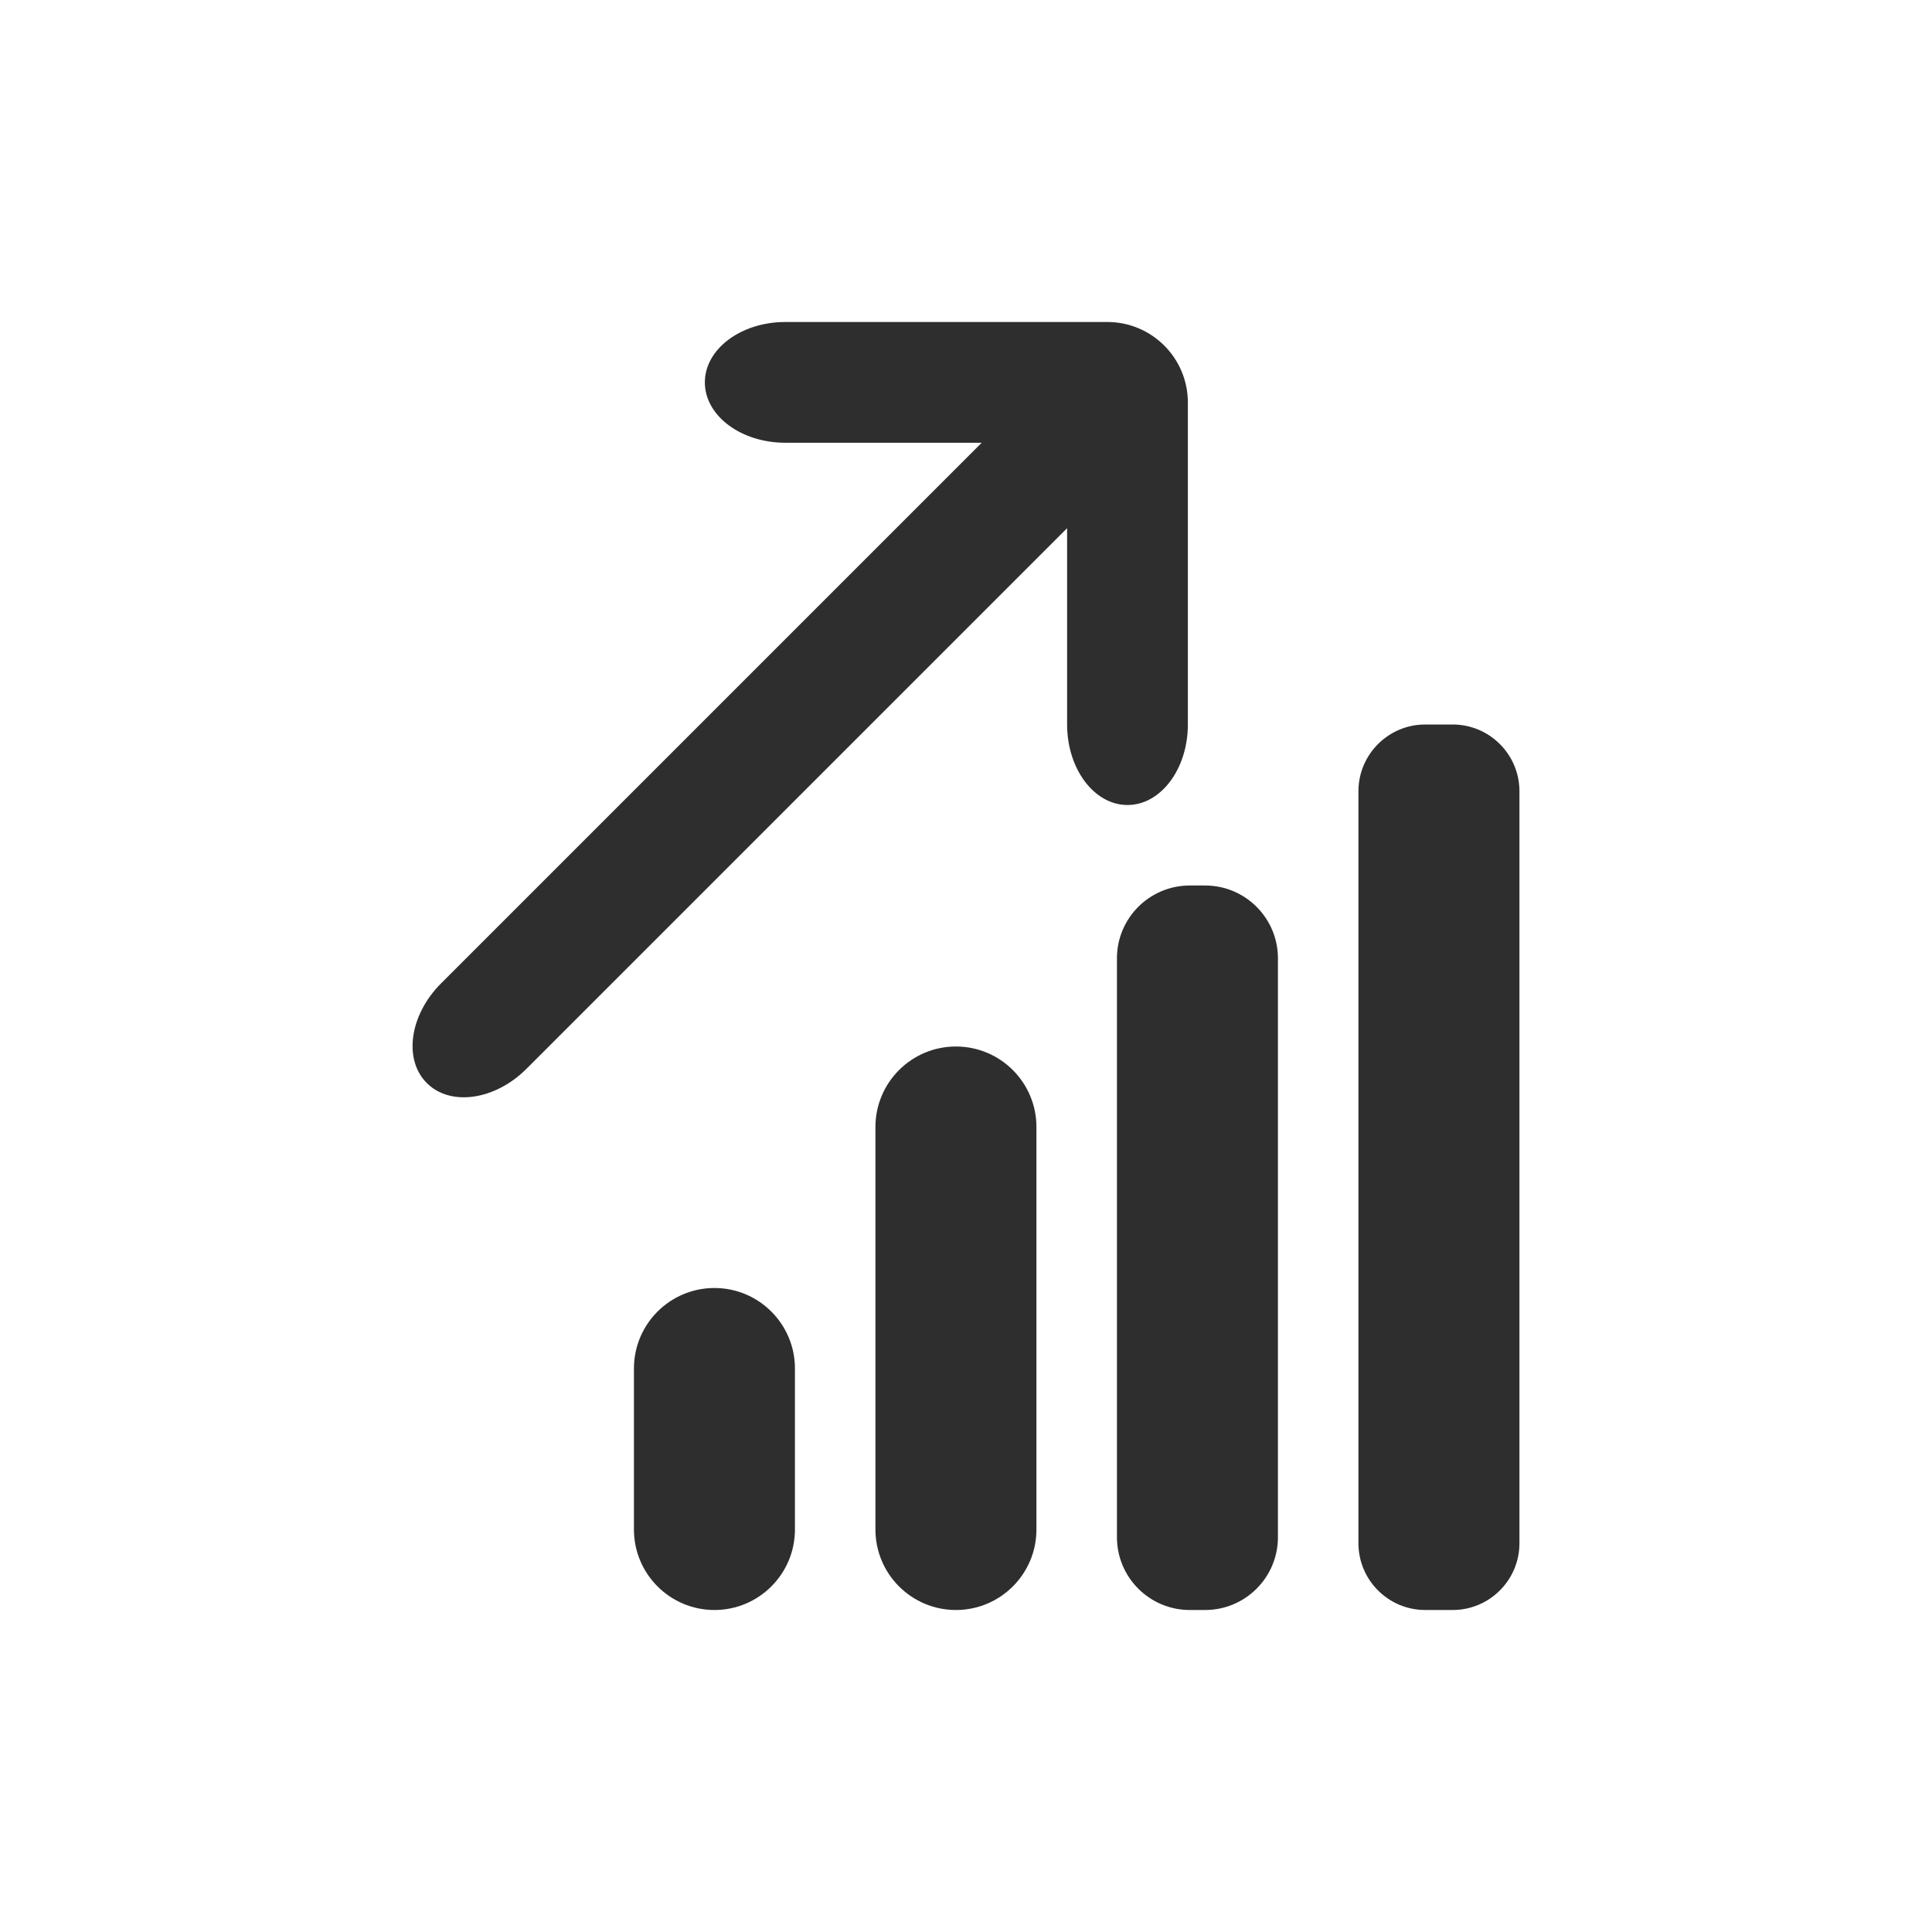 <?xml version="1.0" standalone="no"?><!-- Generator: Gravit.io --><svg xmlns="http://www.w3.org/2000/svg" xmlns:xlink="http://www.w3.org/1999/xlink" style="isolation:isolate" viewBox="0 0 24 24" width="24" height="24"><defs><clipPath id="_clipPath_t85J6qHVgiULuvnemwTCzqEaZfc5MtI8"><rect width="24" height="24"/></clipPath></defs><g clip-path="url(#_clipPath_t85J6qHVgiULuvnemwTCzqEaZfc5MtI8)"><path d=" M 11.875 13 L 11.875 13 C 12.427 13 12.875 13.448 12.875 14 L 12.875 19 C 12.875 19.552 12.427 20 11.875 20 L 11.875 20 C 11.323 20 10.875 19.552 10.875 19 L 10.875 14 C 10.875 13.448 11.323 13 11.875 13 Z " fill="rgb(46,46,46)"/><path d=" M 8.875 16 L 8.875 16 C 9.427 16 9.875 16.448 9.875 17 L 9.875 19 C 9.875 19.552 9.427 20 8.875 20 L 8.875 20 C 8.323 20 7.875 19.552 7.875 19 L 7.875 17 C 7.875 16.448 8.323 16 8.875 16 Z " fill="rgb(46,46,46)"/><path d=" M 14.78 11 L 14.97 11 C 15.47 11 15.875 11.405 15.875 11.905 L 15.875 19.095 C 15.875 19.595 15.47 20 14.97 20 L 14.78 20 C 14.28 20 13.875 19.595 13.875 19.095 L 13.875 11.905 C 13.875 11.405 14.28 11 14.78 11 Z " fill="rgb(46,46,46)"/><path d=" M 17.704 9 L 18.046 9 C 18.503 9 18.875 9.372 18.875 9.829 L 18.875 19.171 C 18.875 19.628 18.503 20 18.046 20 L 17.704 20 C 17.247 20 16.875 19.628 16.875 19.171 L 16.875 9.829 C 16.875 9.372 17.247 9 17.704 9 Z " fill="rgb(46,46,46)"/><path d=" M 13.256 6.561 L 13.256 9 C 13.256 9.552 13.592 10 14.006 10 L 14.006 10 C 14.42 10 14.756 9.552 14.756 9 L 14.756 5.5 L 14.756 5 C 14.756 4.448 14.308 4 13.756 4 L 13.256 4 L 9.756 4 C 9.204 4 8.756 4.336 8.756 4.75 L 8.756 4.75 C 8.756 5.164 9.204 5.5 9.756 5.5 L 12.195 5.5 L 5.478 12.217 C 5.088 12.607 5.009 13.162 5.302 13.454 L 5.302 13.454 C 5.594 13.747 6.149 13.668 6.539 13.278 L 13.256 6.561 Z " fill="rgb(46,46,46)"/></g></svg>